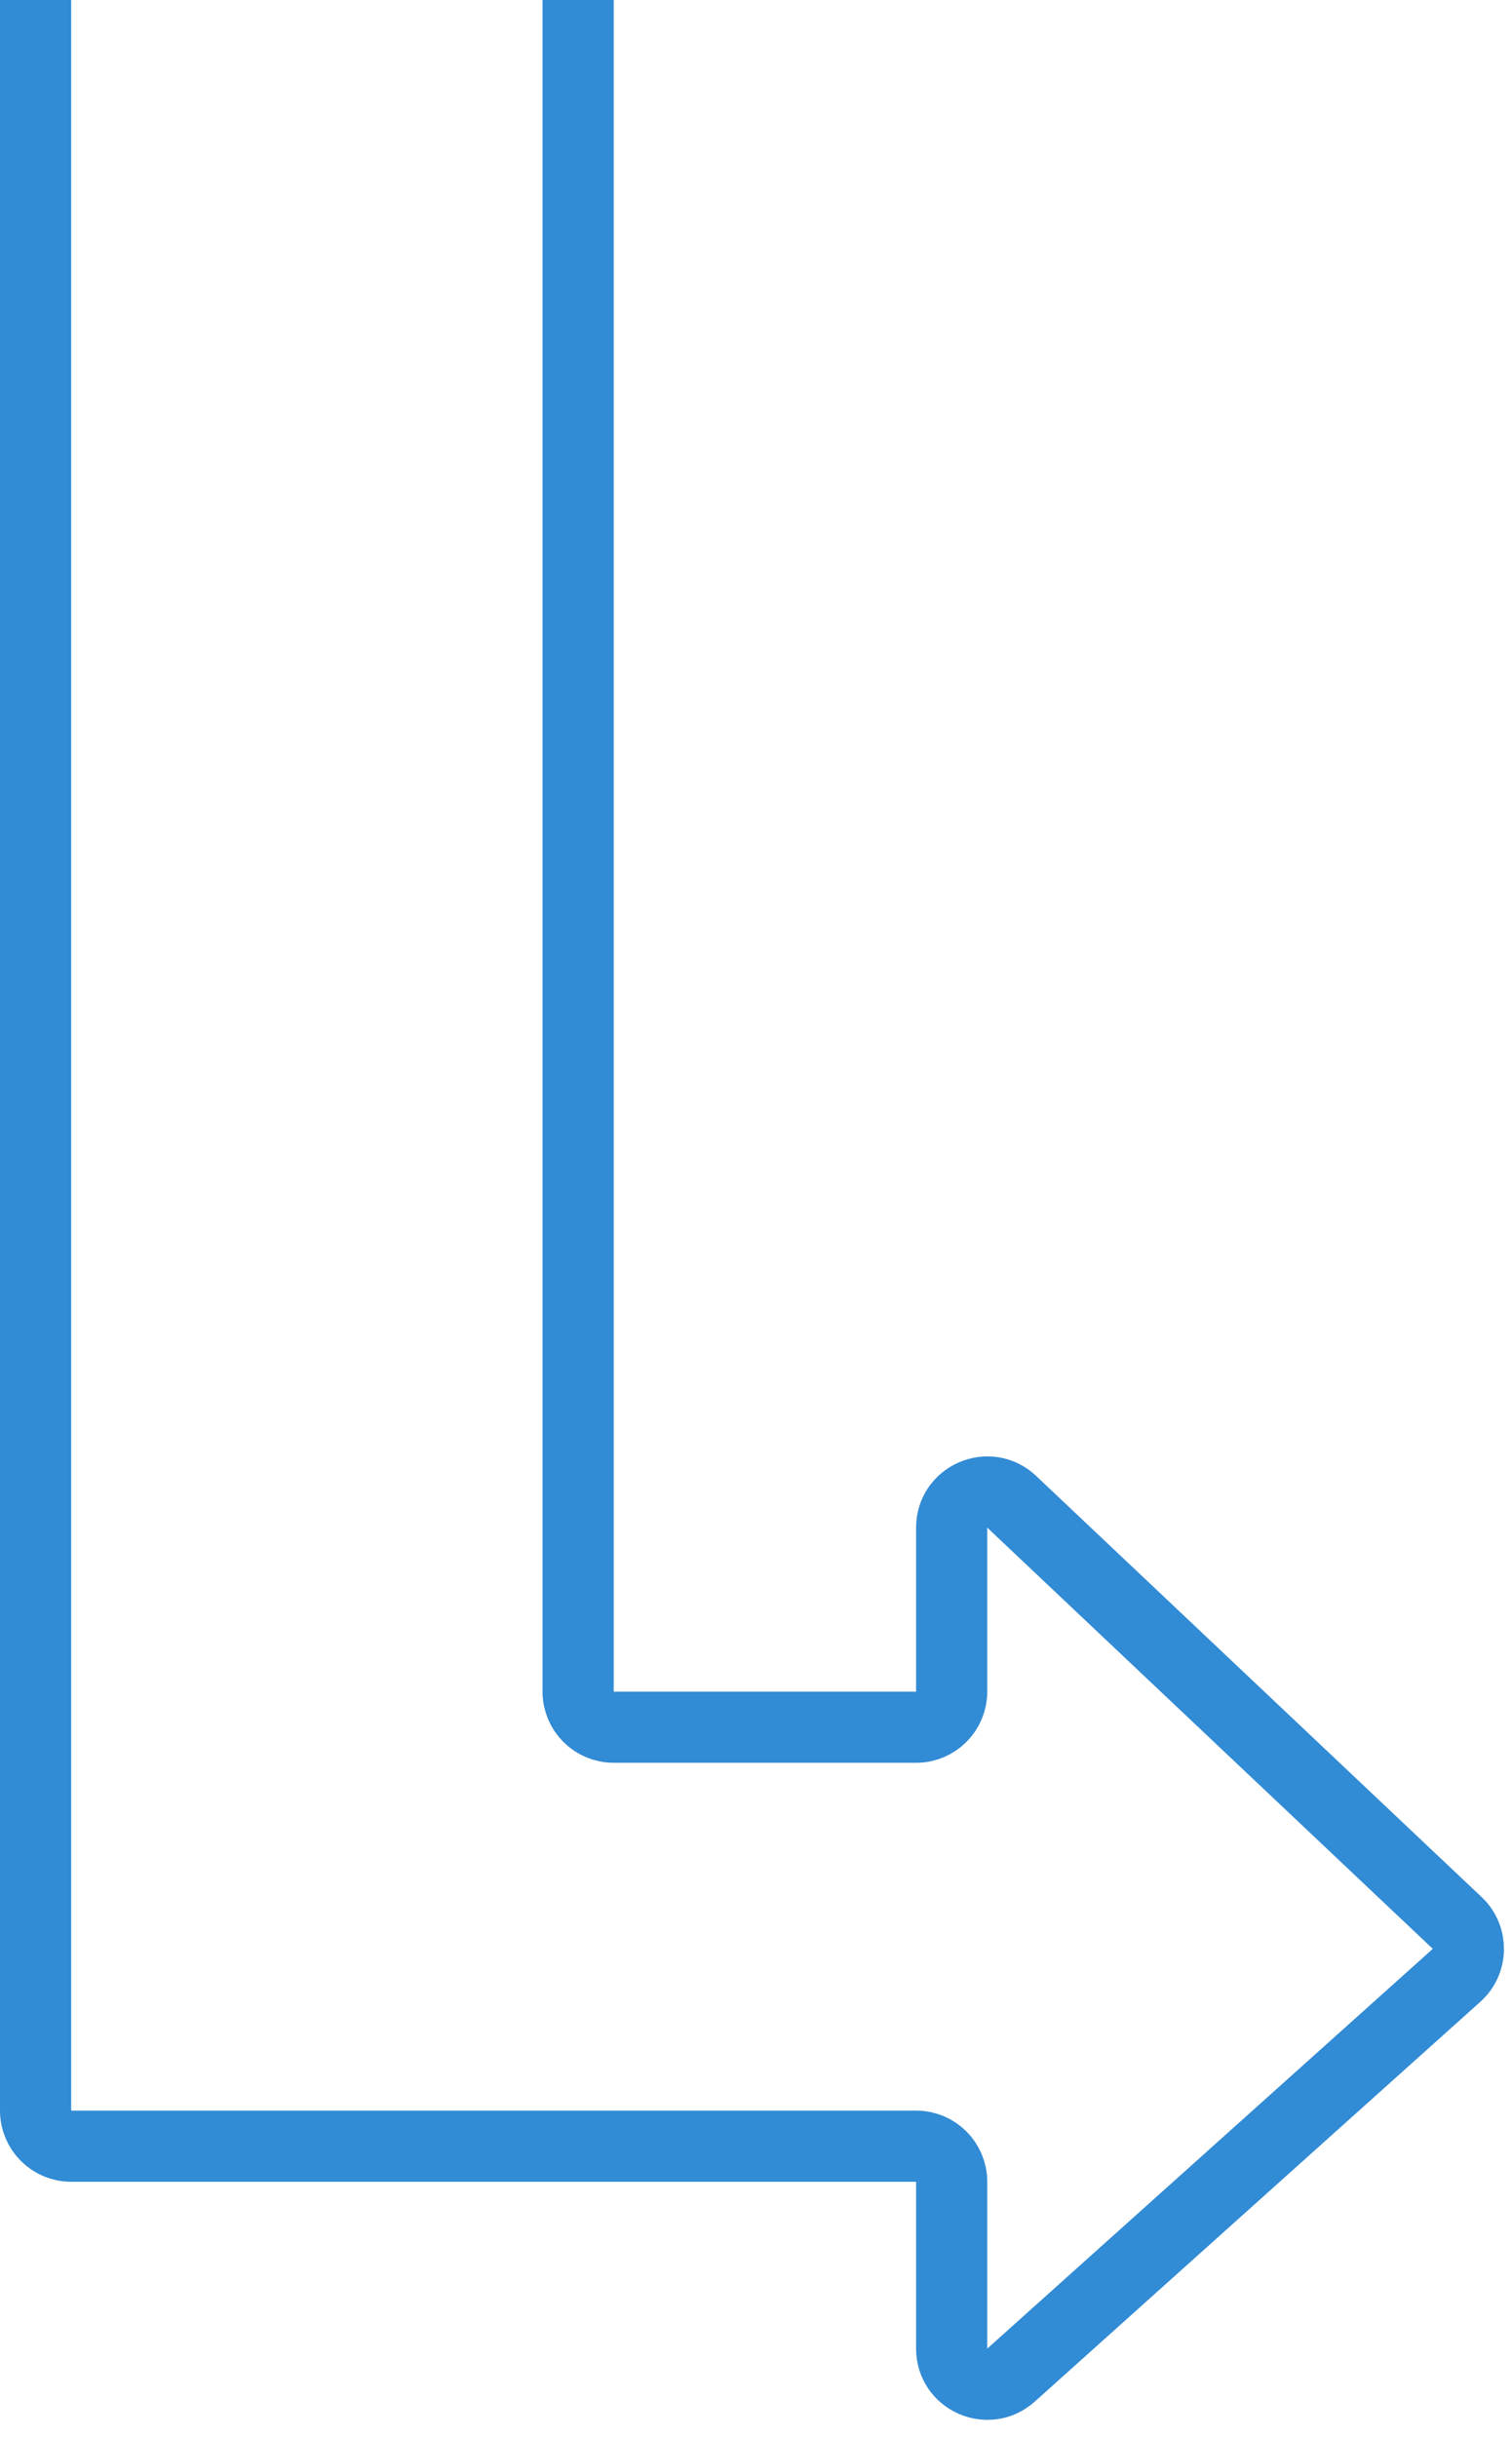 <svg width="85" height="137" viewBox="0 0 85 137" fill="none" xmlns="http://www.w3.org/2000/svg">
<path d="M32.5 0V95.088C32.5 96.193 33.395 97.088 34.5 97.088H51.5C52.605 97.088 53.5 96.193 53.5 95.088V85.87C53.5 84.115 55.599 83.211 56.874 84.416L81.922 108.093C82.772 108.896 82.754 110.254 81.883 111.035L56.836 133.507C55.548 134.663 53.5 133.749 53.5 132.019V122.639C53.5 121.535 52.605 120.639 51.5 120.639H32.5H4C2.895 120.639 2 119.744 2 118.639V0" stroke="#318BD5" stroke-width="4"/>
</svg>
